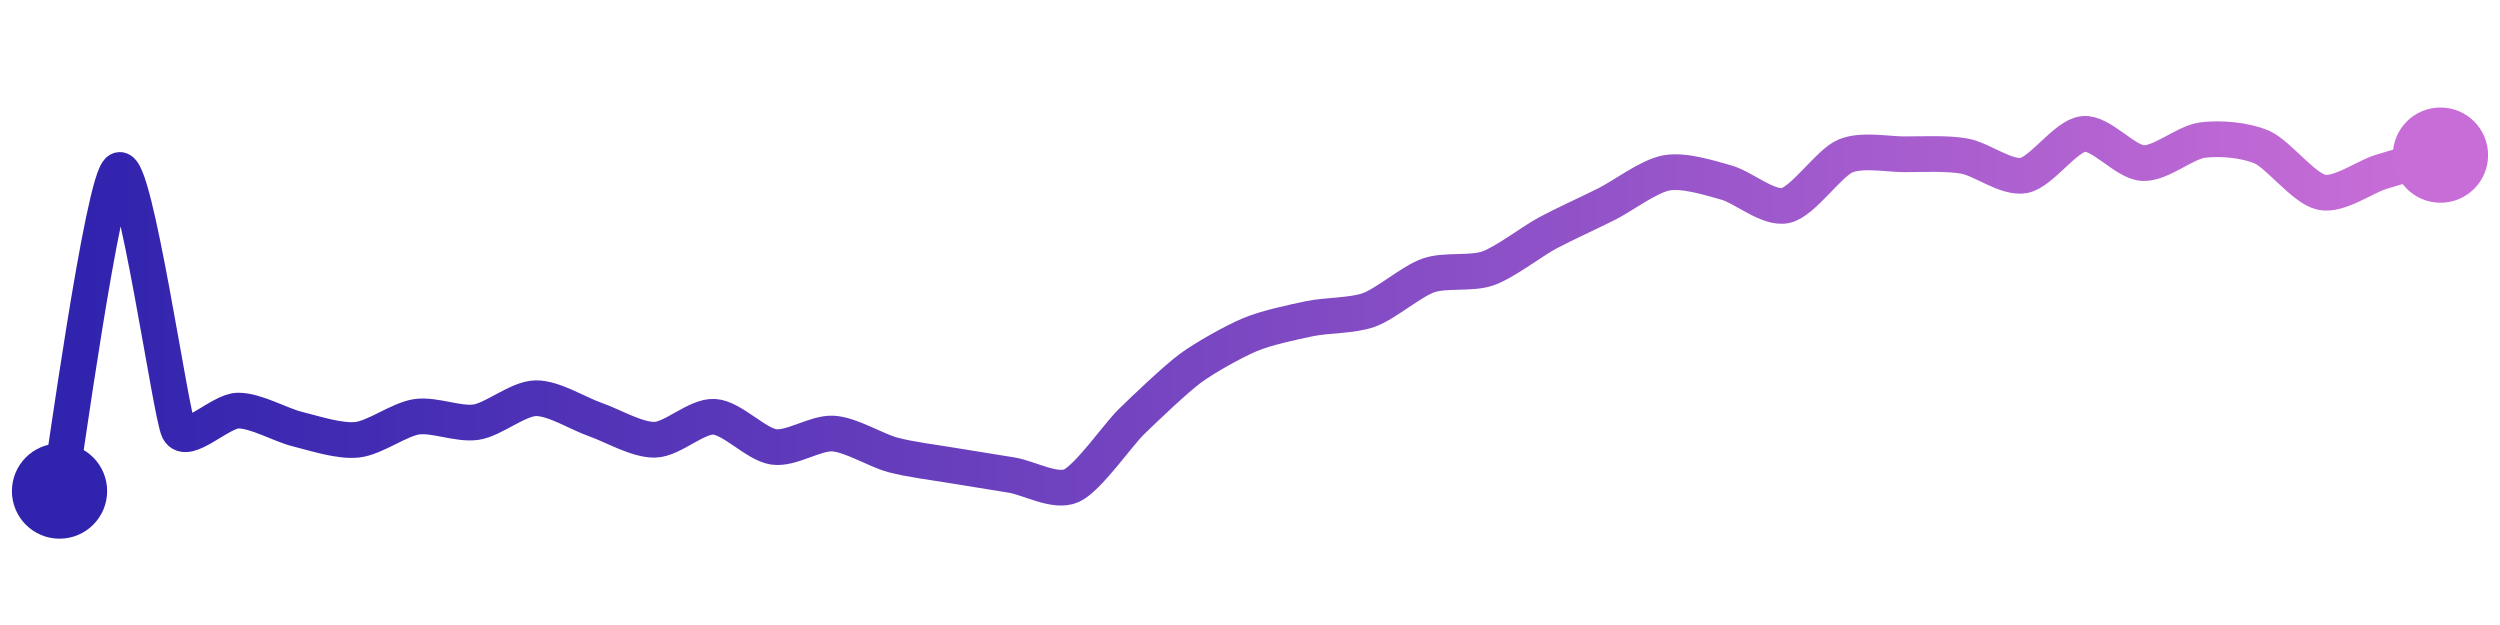 <svg width="200" height="50" viewBox="0 0 210 50" xmlns="http://www.w3.org/2000/svg">
    <defs>
        <linearGradient x1="0%" y1="0%" x2="100%" y2="0%" id="a">
            <stop stop-color="#3023AE" offset="0%"/>
            <stop stop-color="#C86DD7" offset="100%"/>
        </linearGradient>
    </defs>
    <path stroke="url(#a)"
          stroke-width="3"
          stroke-linejoin="round"
          stroke-linecap="round"
          d="M5 40 C 5.27 38.53, 8.66 13.72, 10 13.04 S 14.33 33.54, 15 34.88 S 18.5 33.25, 20 33.24 S 23.54 34.44, 25 34.8 S 28.51 35.85, 30 35.69 S 33.52 33.98, 35 33.76 S 38.52 34.44, 40 34.21 S 43.5 32.23, 45 32.2 S 48.58 33.5, 50 33.99 S 53.5 35.72, 55 35.69 S 58.5 33.67, 60 33.76 S 63.51 36.08, 65 36.29 S 68.5 35.07, 70 35.17 S 73.55 36.57, 75 36.96 S 78.52 37.6, 80 37.85 S 83.52 38.41, 85 38.66 S 88.63 40.16, 90 39.55 S 93.93 35.26, 95 34.21 S 98.79 30.57, 100 29.68 S 103.62 27.44, 105 26.86 S 108.53 25.83, 110 25.52 S 113.59 25.29, 115 24.78 S 118.58 22.37, 120 21.88 S 123.59 21.79, 125 21.29 S 128.68 19.03, 130 18.32 S 133.66 16.55, 135 15.87 S 138.52 13.53, 140 13.27 S 143.55 13.68, 145 14.08 S 148.54 16.34, 150 16.01 S 153.62 12.45, 155 11.86 S 158.5 11.71, 160 11.71 S 163.52 11.6, 165 11.86 S 168.53 13.76, 170 13.49 S 173.51 10.16, 175 10 S 178.5 12.37, 180 12.45 S 183.51 10.72, 185 10.52 S 188.63 10.51, 190 11.11 S 193.53 14.59, 195 14.9 S 198.57 13.64, 200 13.19 S 203.56 12.19, 205 11.78"
          fill="none"/>
    <circle r="4" cx="5" cy="40" fill="#3023AE"/>
    <circle r="4" cx="205" cy="11.78" fill="#C86DD7"/>      
</svg>
